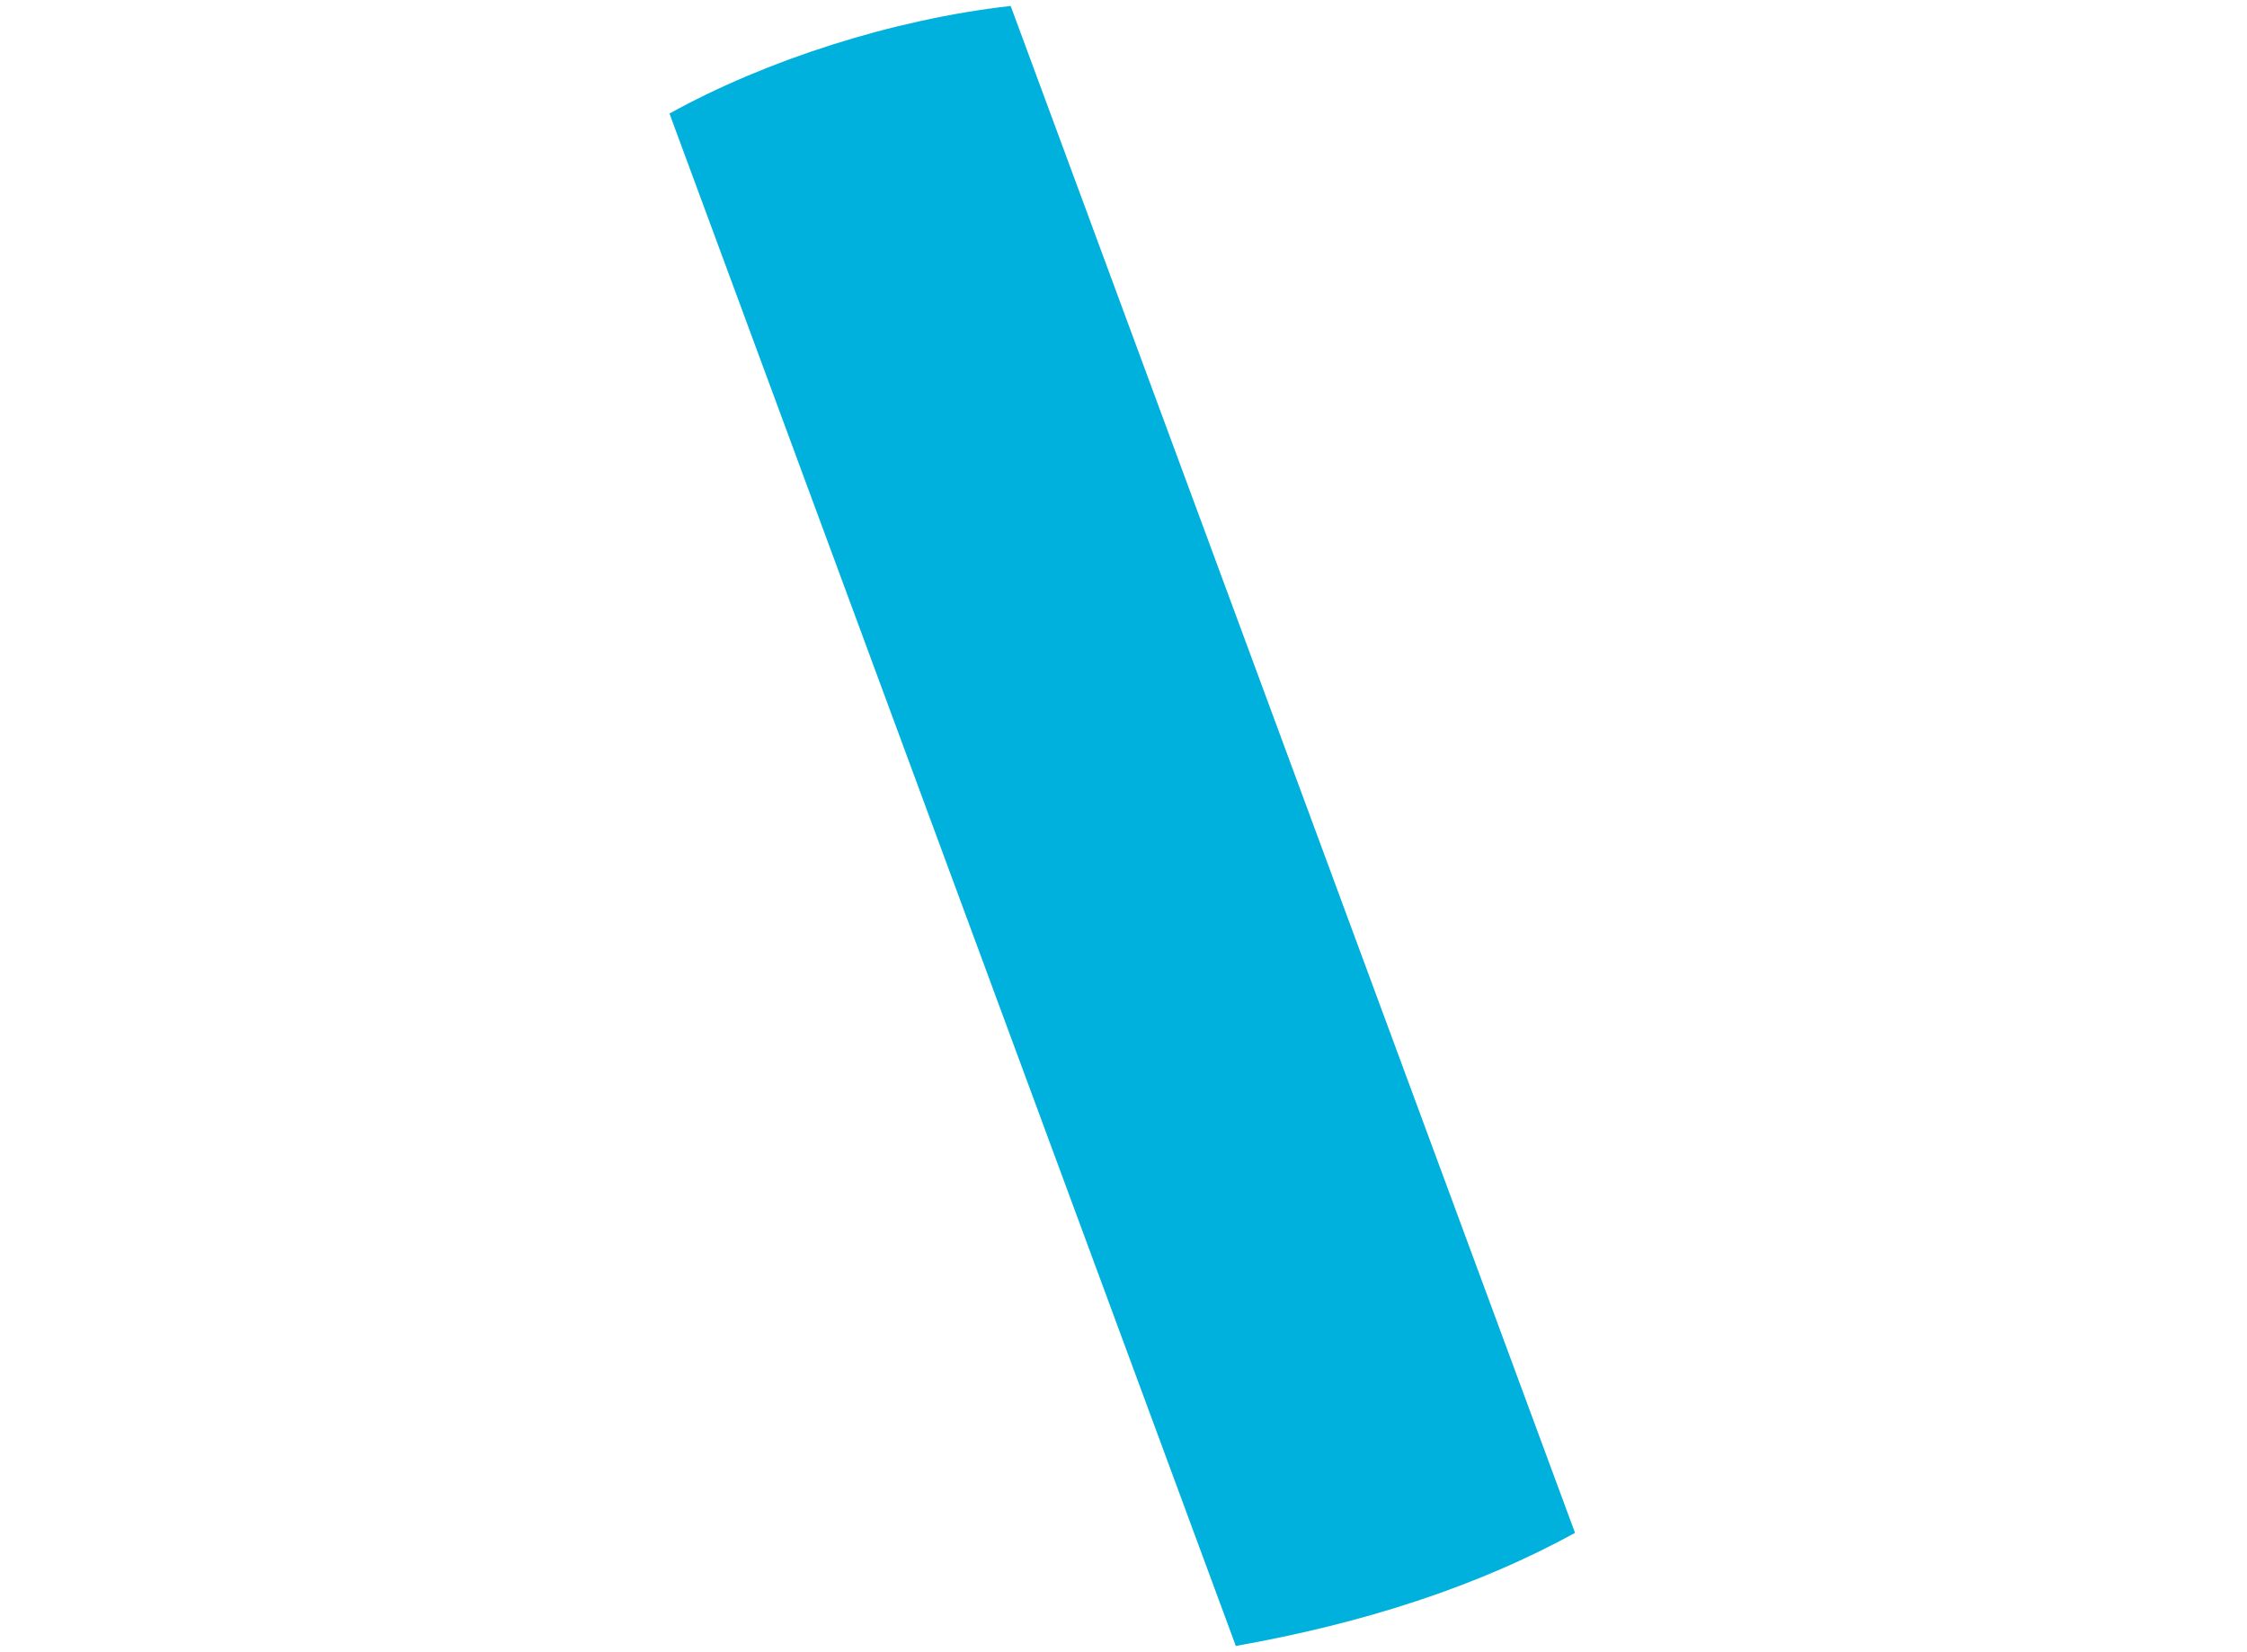 <?xml version="1.0" encoding="utf-8"?>
<!-- Generator: Adobe Illustrator 25.0.0, SVG Export Plug-In . SVG Version: 6.00 Build 0)  -->
<svg version="1.1" id="Layer_1" xmlns="http://www.w3.org/2000/svg" xmlns:xlink="http://www.w3.org/1999/xlink" x="0px" y="0px"
	 viewBox="0 0 453.1 333.2" style="enable-background:new 0 0 453.1 333.2;" xml:space="preserve">
<style type="text/css">
	.st0{fill:none;}
	.st1{fill:#00B1DD;}
</style>
<g id="Layer_1_1_">
	<g>
		<g>
			<path class="st0" d="M46.1,111.6C28.9,129.7,0,140.2,0,167.4c0,26.1,29.8,36.6,45.6,53.2c14.1,14.9,66.1,112.6,181.3,112.6
				c7.7,0,15.1-0.5,22.4-1.4L135,22.9C86.1,50.5,61.6,95.2,46.1,111.6z M407.1,110.6C397.9,97.3,339,0,226.3,0
				c-7.8,0-15.3,0.4-22.4,1.2l113.7,307.8c49.3-27.9,78.6-71.8,89.5-87.4c11-15.7,46.1-29.2,46.1-55.3
				C453.1,141.3,416.3,123.9,407.1,110.6z"/>
		</g>
	</g>
</g>
<path class="st1" d="M317.6,309.1c-19.7,10.8-42.5,18.2-68.4,22.8L135,22.9c19.3-10.7,44.9-19,68.8-21.7L317.6,309.1z"/>
</svg>
